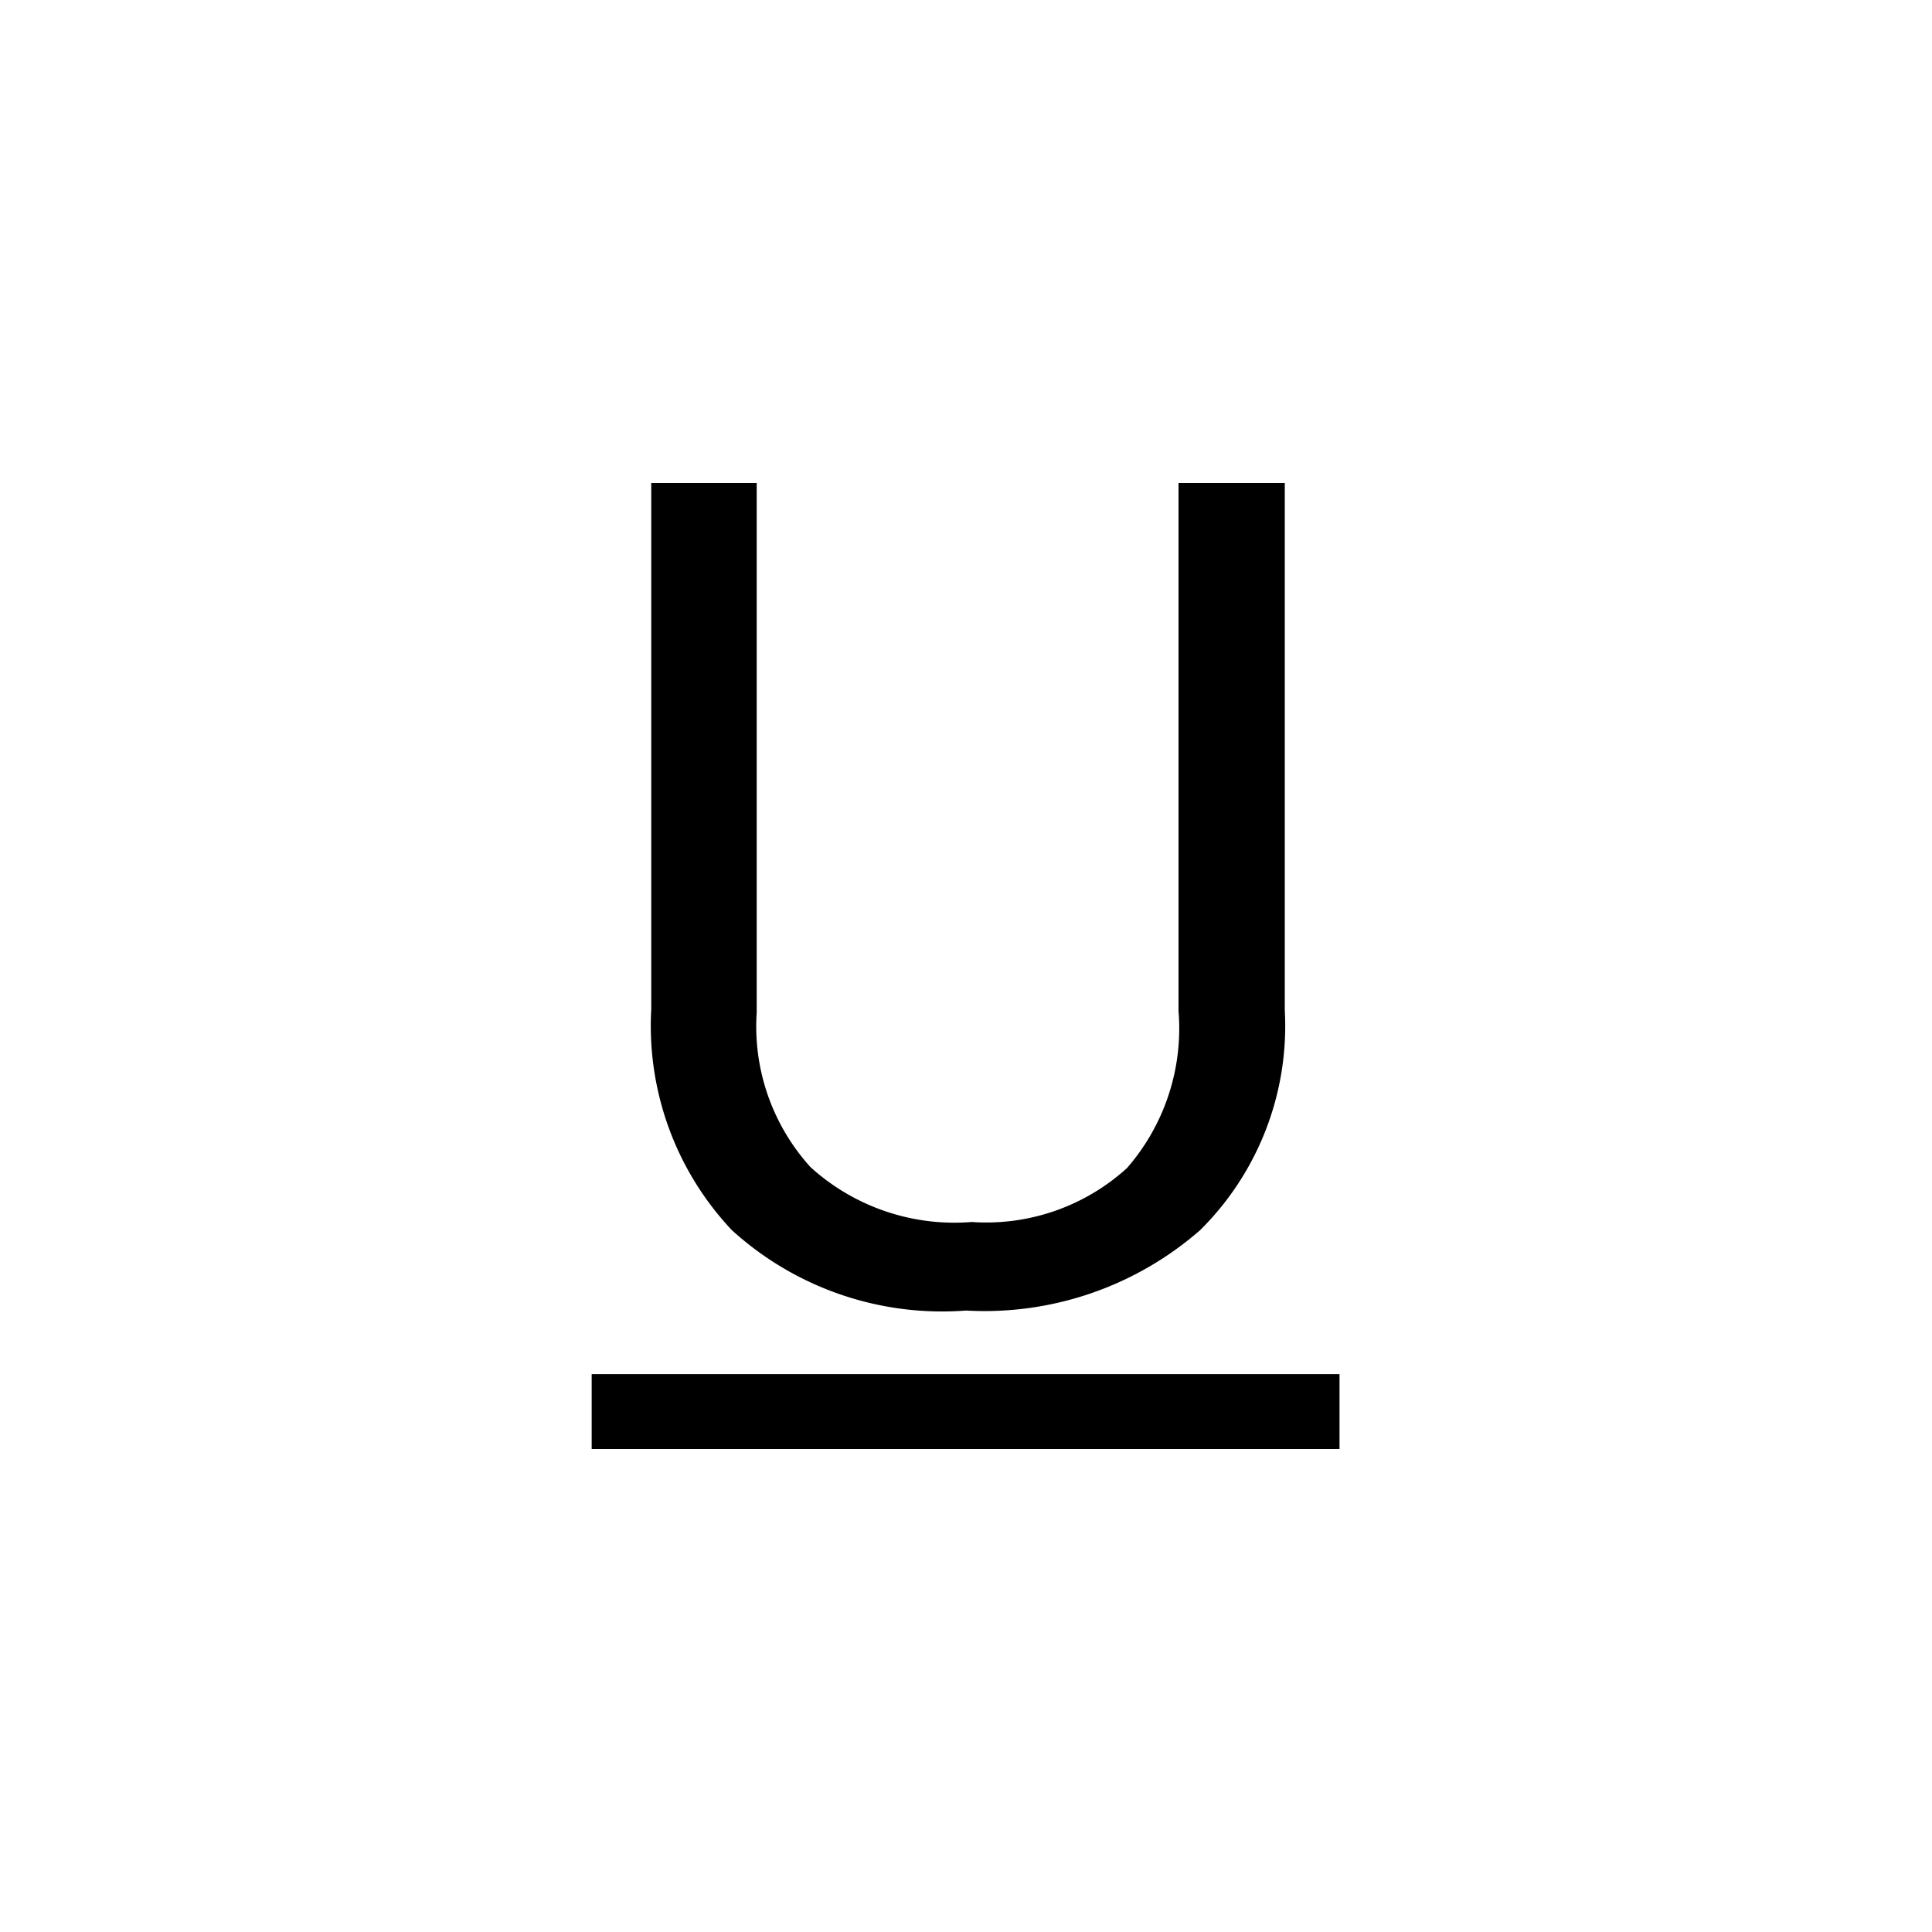 <svg xmlns="http://www.w3.org/2000/svg" viewBox="0 0 24 24"><title>underline</title><g id="underline"><path d="M12,16.28a4.07,4.07,0,0,0,2.91-1,3.57,3.57,0,0,0,1.05-2.73V6H14.64v6.56A2.64,2.64,0,0,1,14,14.51a2.6,2.6,0,0,1-1.93.67,2.66,2.66,0,0,1-2-.68,2.6,2.6,0,0,1-.67-1.92V6H8.09v6.54a3.7,3.7,0,0,0,1,2.74A3.88,3.88,0,0,0,12,16.28Z"/><rect x="7.35" y="17.07" width="9.29" height="0.93"/></g></svg>